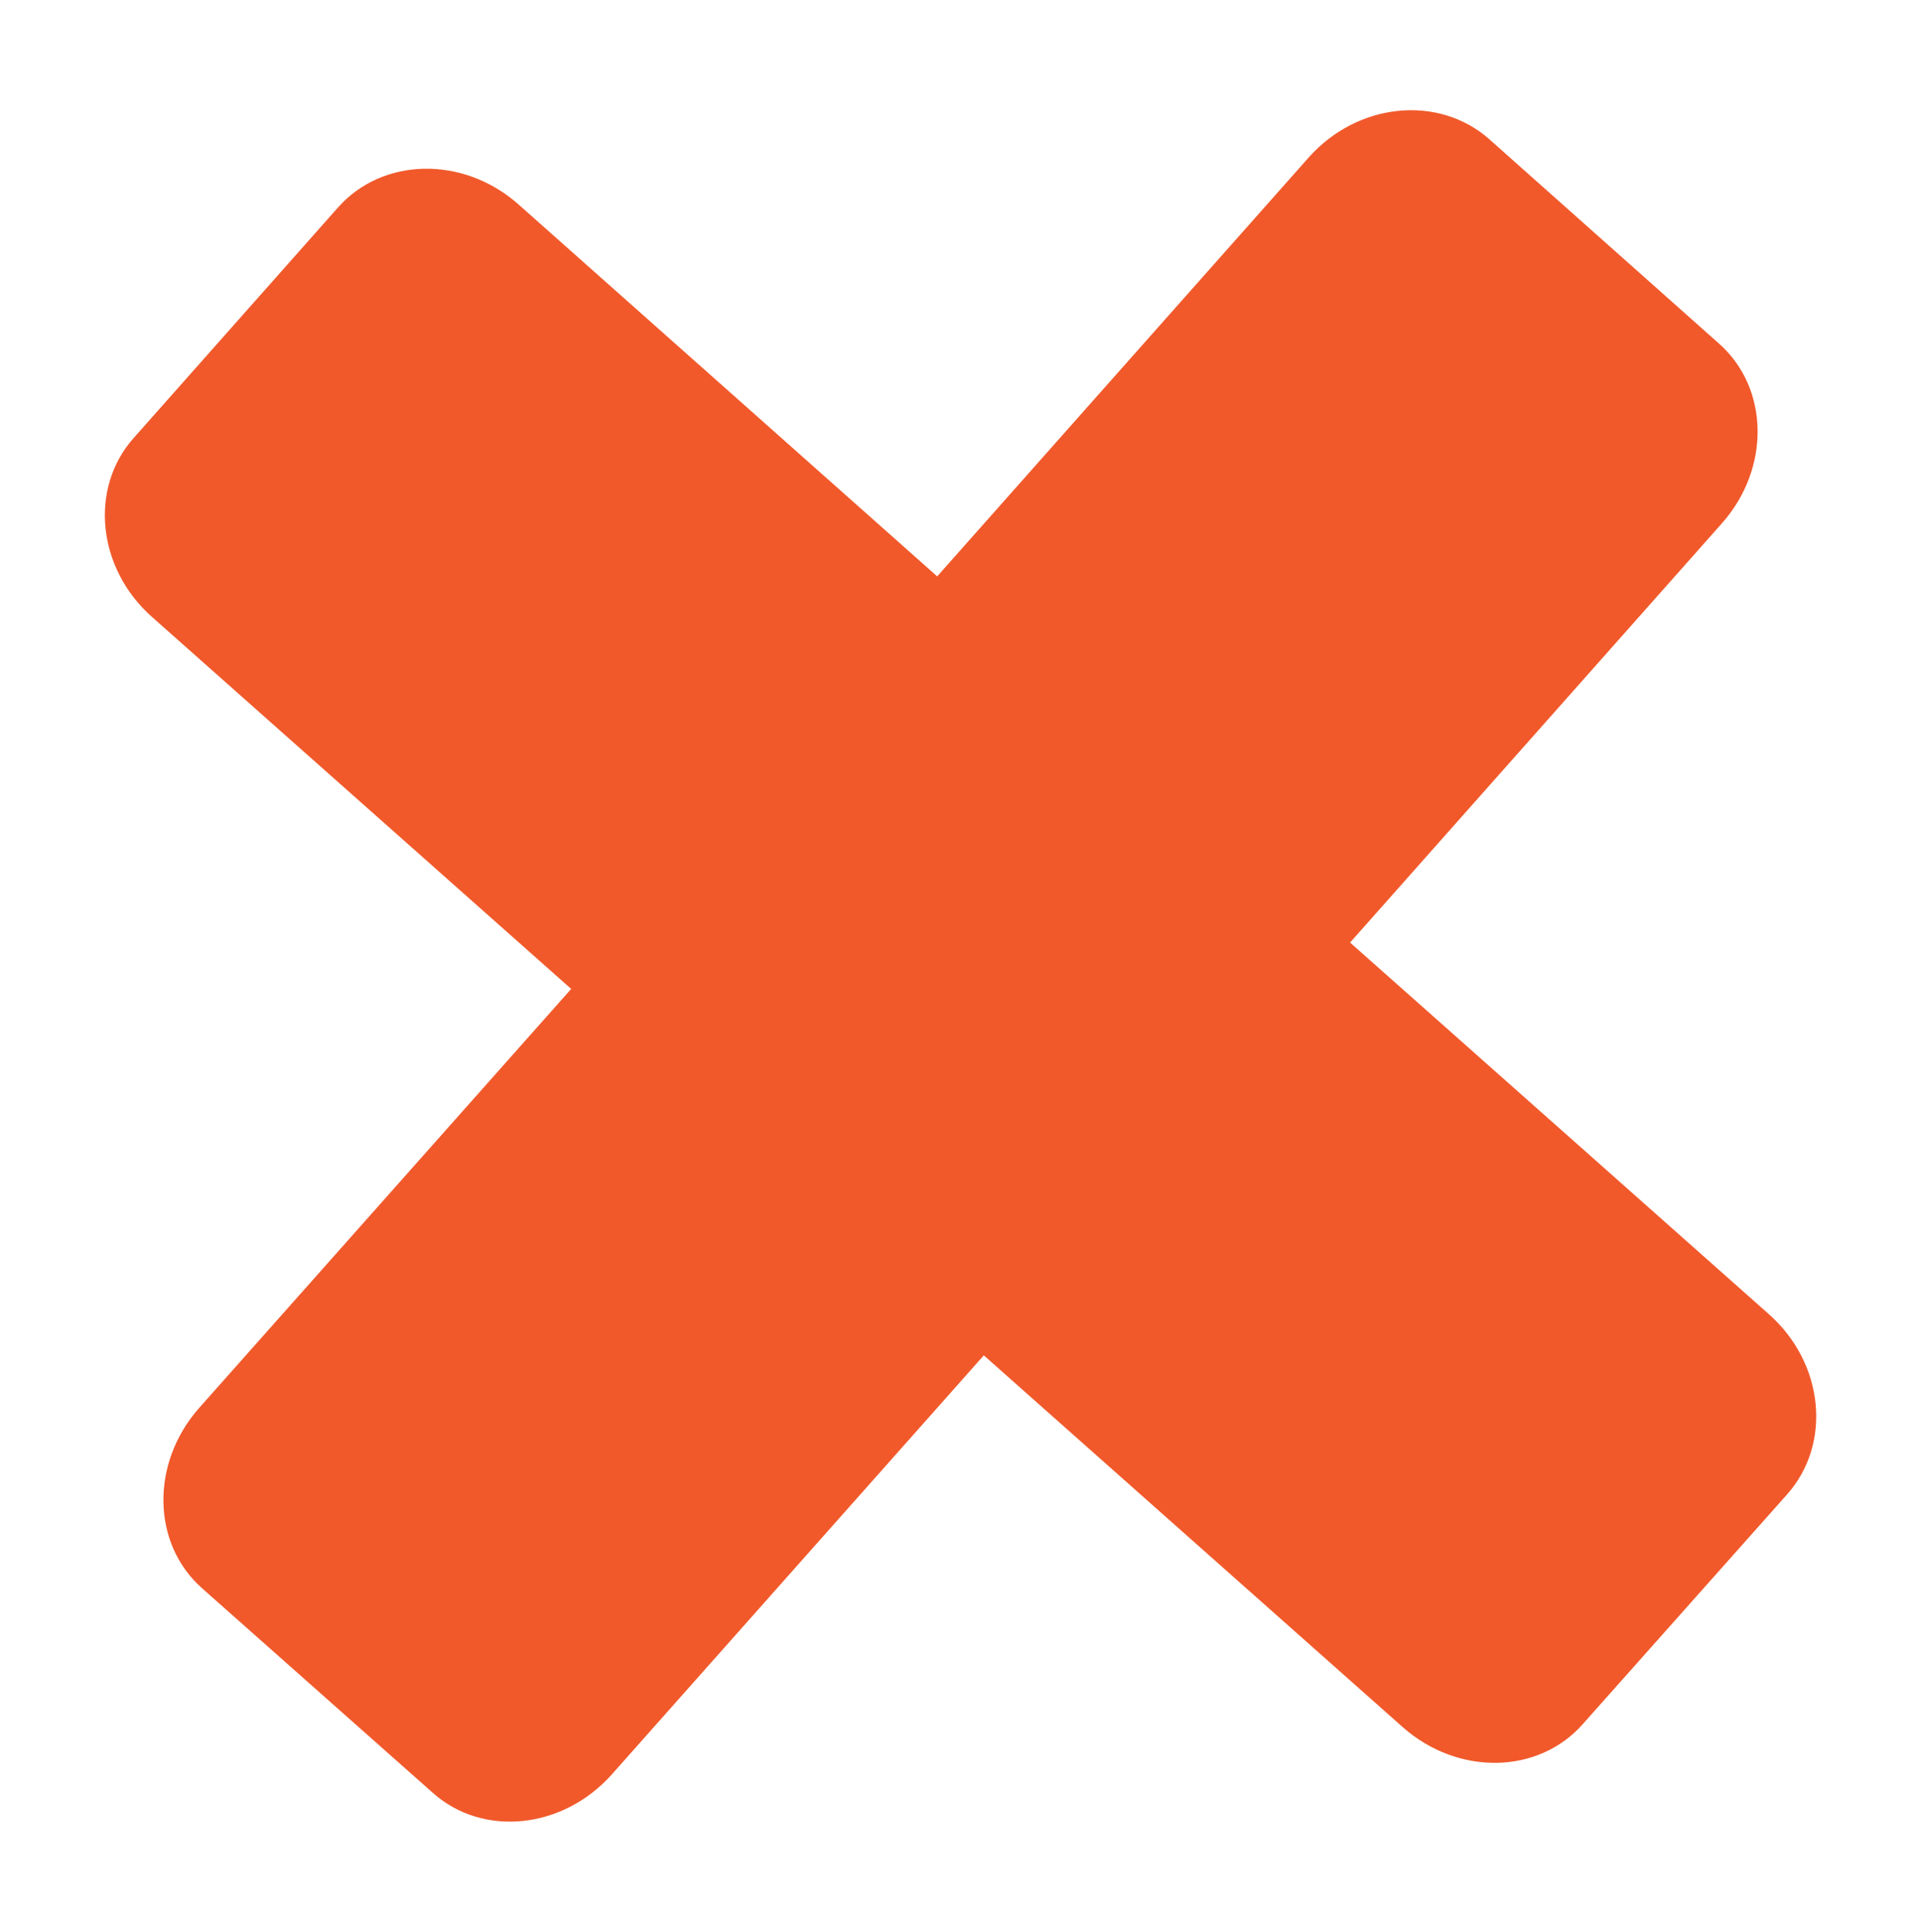 <?xml version="1.0" encoding="utf-8"?>
<!-- Generator: Adobe Illustrator 16.0.0, SVG Export Plug-In . SVG Version: 6.00 Build 0)  -->
<!DOCTYPE svg PUBLIC "-//W3C//DTD SVG 1.1//EN" "http://www.w3.org/Graphics/SVG/1.1/DTD/svg11.dtd">
<svg version="1.1" id="Layer_1" xmlns="http://www.w3.org/2000/svg" xmlns:xlink="http://www.w3.org/1999/xlink" x="0px" y="0px"
	 width="30px" height="30.167px" viewBox="0 0 30 30.167" enable-background="new 0 0 30 30.167" xml:space="preserve">
<path fill="#F1592B" d="M20.443,2.453L14.636,9L8.094,3.189C7.235,2.43,5.976,2.454,5.28,3.238L2.085,6.842
	C1.391,7.624,1.517,8.875,2.374,9.634l6.546,5.808l-5.81,6.543C2.351,22.844,2.366,24.1,3.155,24.8l3.604,3.195
	c0.783,0.699,2.034,0.568,2.796-0.288l5.809-6.543l6.542,5.805c0.86,0.76,2.115,0.743,2.813-0.048l3.195-3.592
	c0.697-0.791,0.57-2.043-0.285-2.804l-6.545-5.807l5.803-6.542c0.766-0.859,0.745-2.118-0.044-2.813l-3.596-3.199
	C22.455,1.476,21.205,1.602,20.443,2.453z"/>
</svg>
